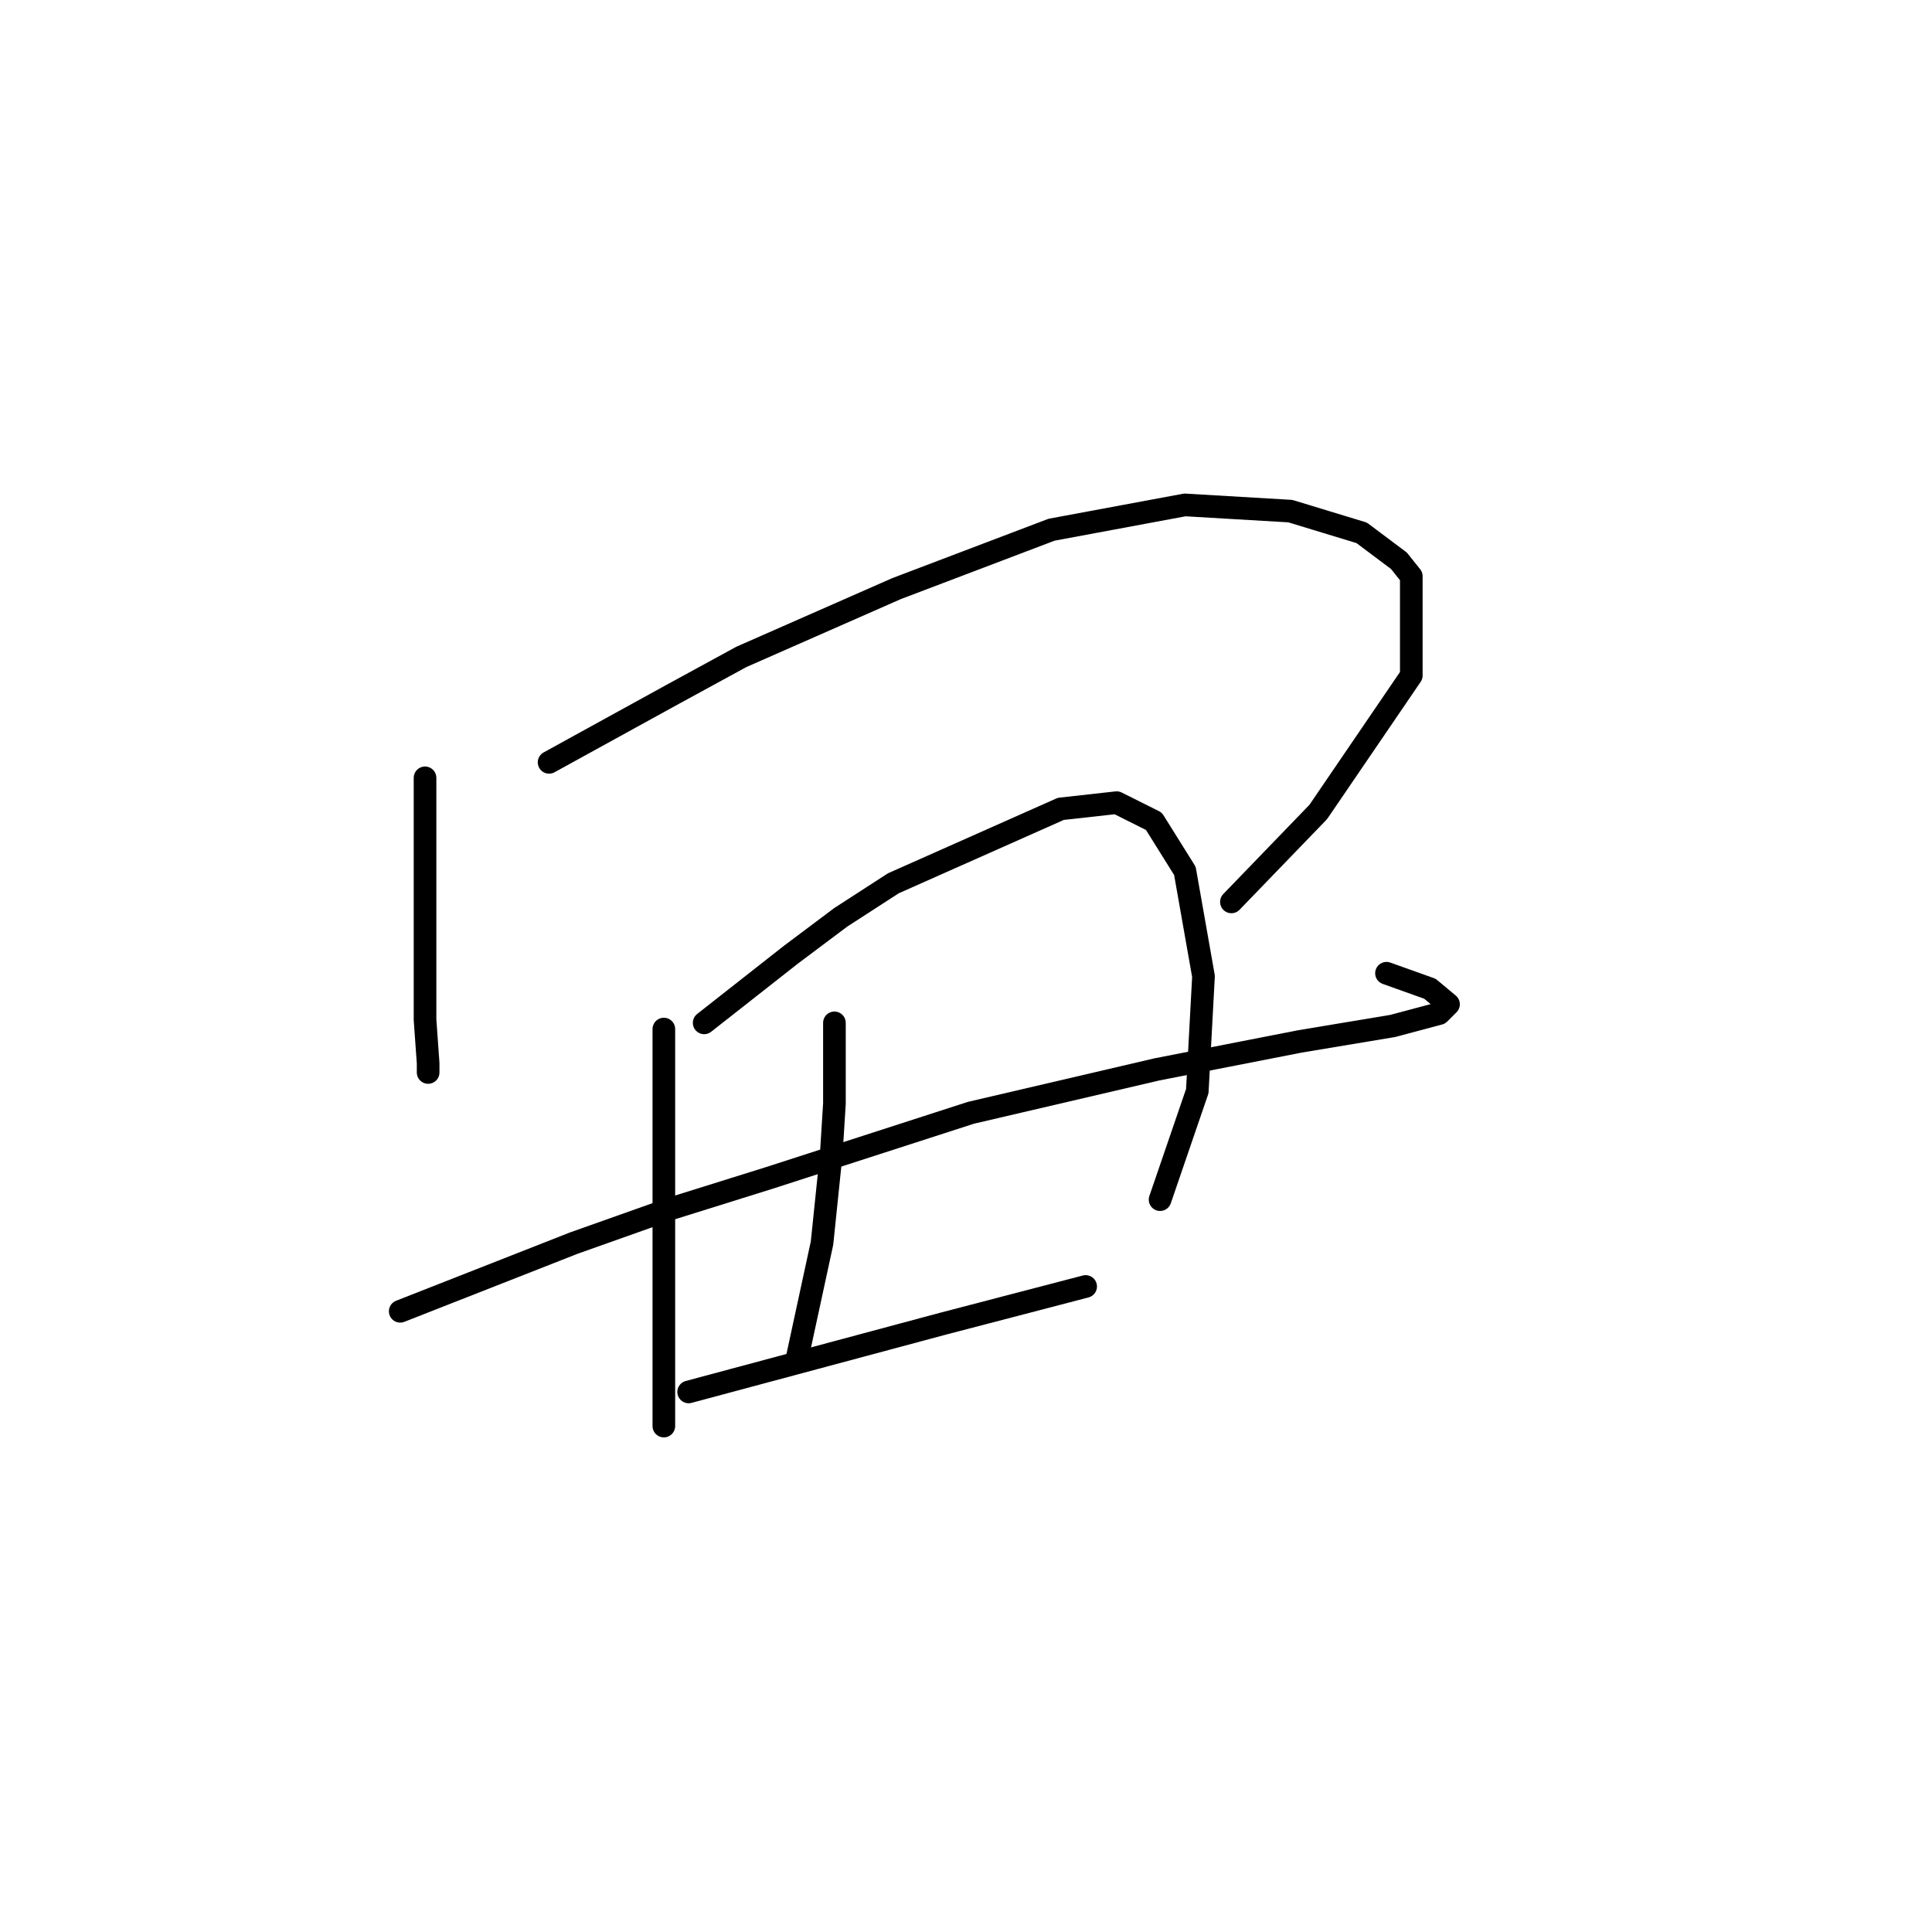 <?xml version="1.0" standalone="no"?>
    <svg width="256" height="256" xmlns="http://www.w3.org/2000/svg" version="1.1">
    <polyline stroke="black" stroke-width="3" stroke-linecap="round" fill="transparent" stroke-linejoin="round" points="56.319 103.068 56.319 110.466 56.319 117.863 56.319 124.438 56.319 135.123 56.73 140.876 56.73 142.109 56.73 142.109 " />
        <polyline stroke="black" stroke-width="3" stroke-linecap="round" fill="transparent" stroke-linejoin="round" points="72.758 101.014 80.977 96.493 89.196 91.972 98.237 87.041 118.785 78 139.333 70.192 157.004 66.904 170.977 67.726 180.429 70.603 185.36 74.301 187.004 76.356 187.004 89.507 174.676 107.589 163.169 119.507 163.169 119.507 " />
        <polyline stroke="black" stroke-width="3" stroke-linecap="round" fill="transparent" stroke-linejoin="round" points="53.032 173.753 64.539 169.233 76.046 164.712 88.785 160.192 101.936 156.082 128.648 147.452 153.306 141.698 172.21 138 184.539 135.945 190.703 134.301 191.936 133.068 189.47 131.013 183.717 128.959 183.717 128.959 " />
        <polyline stroke="black" stroke-width="3" stroke-linecap="round" fill="transparent" stroke-linejoin="round" points="87.963 136.356 87.963 143.753 87.963 151.15 87.963 158.548 87.963 165.534 87.963 178.274 87.963 186.082 87.963 188.959 87.963 188.959 " />
        <polyline stroke="black" stroke-width="3" stroke-linecap="round" fill="transparent" stroke-linejoin="round" points="93.306 135.534 99.059 131.013 104.813 126.493 111.388 121.561 118.374 117.041 140.566 107.178 147.963 106.356 152.895 108.822 157.004 115.397 159.47 129.37 158.648 144.575 153.717 158.959 153.717 158.959 " />
        <polyline stroke="black" stroke-width="3" stroke-linecap="round" fill="transparent" stroke-linejoin="round" points="110.566 135.534 110.566 140.876 110.566 146.219 110.155 152.794 108.922 164.712 105.634 179.918 105.634 179.918 " />
        <polyline stroke="black" stroke-width="3" stroke-linecap="round" fill="transparent" stroke-linejoin="round" points="91.251 184.438 108.1 179.918 124.95 175.397 134.402 172.931 143.854 170.465 143.854 170.465 " />
        </svg>
